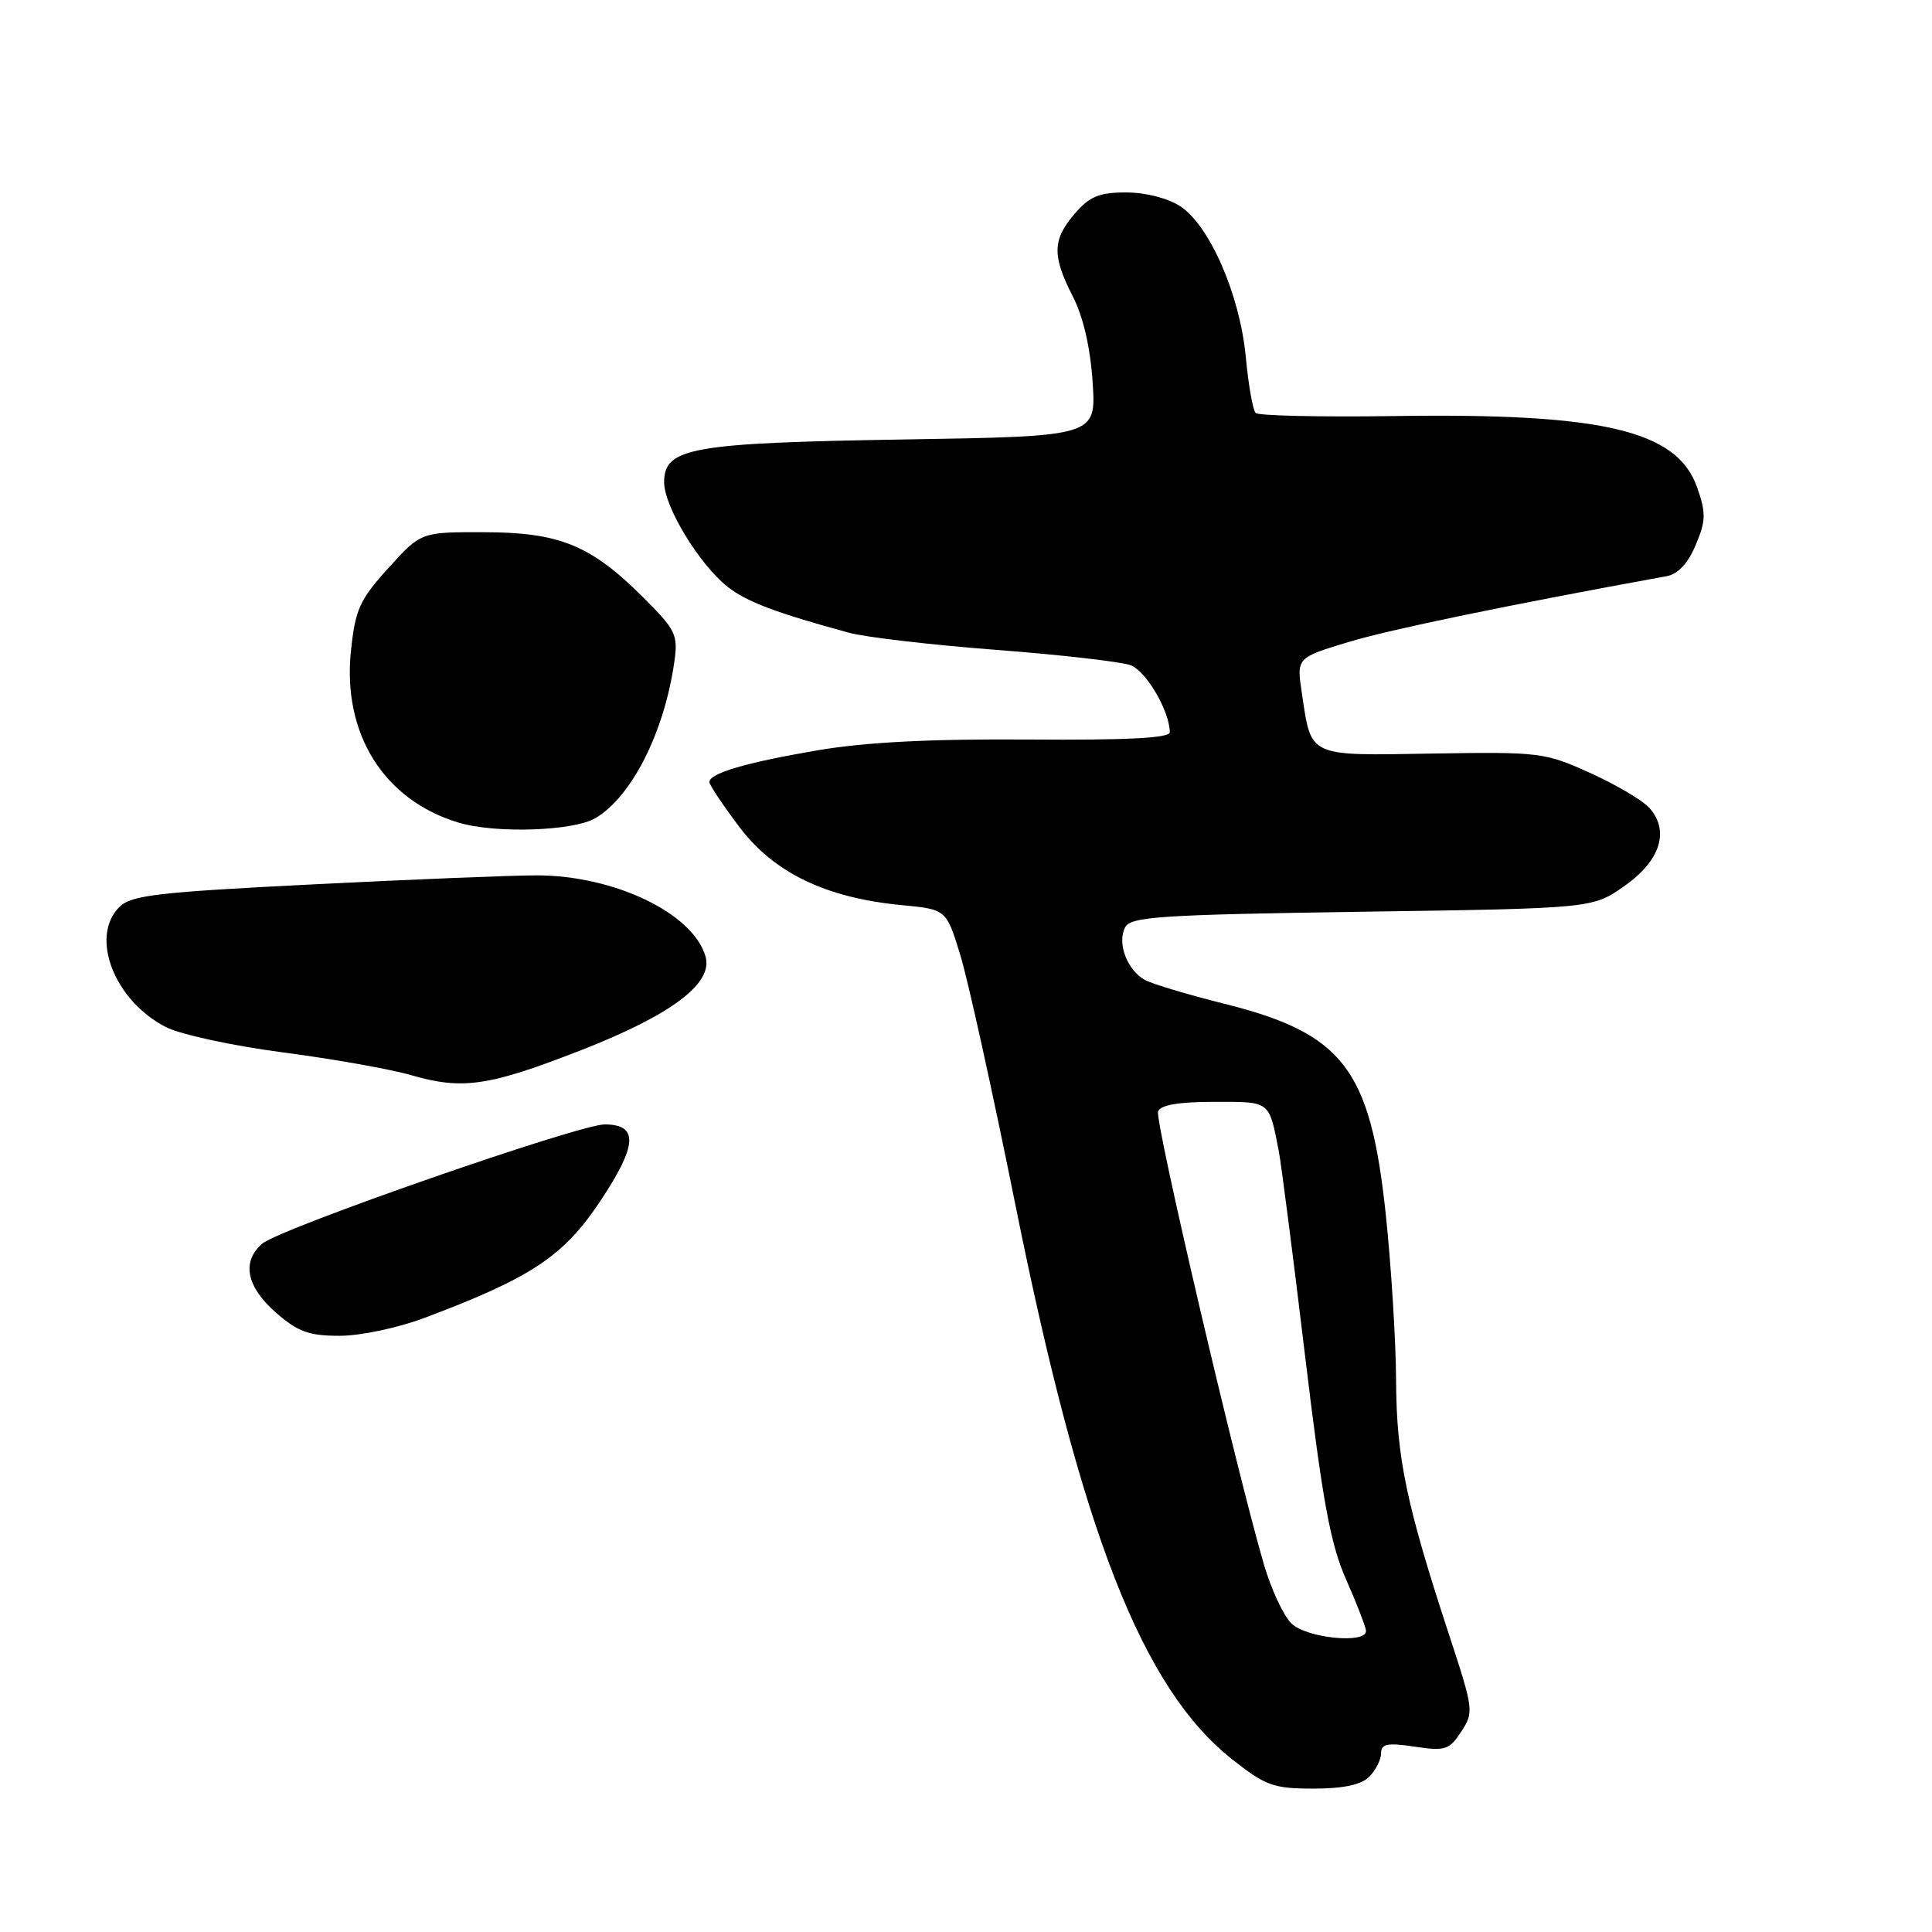 <?xml version="1.0" encoding="UTF-8" standalone="no"?>
<!DOCTYPE svg PUBLIC "-//W3C//DTD SVG 1.1//EN" "http://www.w3.org/Graphics/SVG/1.1/DTD/svg11.dtd" >
<svg xmlns="http://www.w3.org/2000/svg" xmlns:xlink="http://www.w3.org/1999/xlink" version="1.1" viewBox="0 0 256 256">
 <g >
 <path fill="currentColor"
d=" M 181.43 235.43 C 182.29 234.56 183.00 233.16 183.00 232.32 C 183.00 231.06 183.82 230.90 187.44 231.44 C 191.50 232.05 192.04 231.87 193.62 229.45 C 195.31 226.88 195.26 226.51 192.02 216.65 C 186.34 199.35 185.04 193.12 184.99 183.00 C 184.97 177.78 184.35 167.83 183.62 160.89 C 181.57 141.56 177.99 136.92 162.02 132.95 C 157.38 131.79 152.75 130.40 151.73 129.86 C 149.37 128.59 147.99 124.97 149.08 122.88 C 149.83 121.46 153.63 121.21 180.47 120.81 C 211.02 120.37 211.02 120.37 215.26 117.39 C 220.02 114.05 221.28 110.07 218.52 107.02 C 217.63 106.04 214.11 103.96 210.70 102.42 C 204.70 99.70 204.03 99.62 189.81 99.85 C 173.20 100.13 173.78 100.40 172.50 91.83 C 171.80 87.16 171.80 87.16 178.65 85.08 C 184.18 83.41 199.52 80.23 220.82 76.35 C 222.35 76.07 223.66 74.67 224.69 72.21 C 226.05 68.99 226.07 67.99 224.88 64.58 C 222.22 57.03 212.42 54.72 184.78 55.13 C 175.03 55.27 166.75 55.09 166.38 54.72 C 166.01 54.35 165.42 51.00 165.07 47.27 C 164.29 39.07 160.30 29.90 156.39 27.33 C 154.75 26.26 151.77 25.50 149.21 25.50 C 145.65 25.50 144.37 26.03 142.41 28.31 C 139.44 31.76 139.39 33.89 142.16 39.29 C 143.54 41.99 144.48 46.07 144.78 50.66 C 145.25 57.82 145.25 57.82 119.88 58.23 C 91.55 58.69 88.00 59.32 88.00 63.90 C 88.00 67.13 92.66 74.80 96.42 77.76 C 98.94 79.74 102.86 81.22 112.50 83.84 C 114.70 84.44 123.47 85.46 132.00 86.11 C 140.53 86.76 148.53 87.68 149.80 88.14 C 151.87 88.90 155.00 94.25 155.00 97.03 C 155.00 97.80 149.27 98.09 136.25 97.99 C 123.26 97.90 114.69 98.34 108.34 99.42 C 98.84 101.04 94.00 102.46 94.00 103.63 C 94.00 104.01 95.79 106.68 97.97 109.58 C 102.56 115.66 109.44 118.97 119.45 119.93 C 125.39 120.50 125.39 120.50 127.23 126.50 C 128.25 129.80 131.55 144.77 134.57 159.77 C 143.30 203.10 151.36 223.71 163.27 233.12 C 167.70 236.62 168.75 237.00 174.02 237.00 C 177.99 237.00 180.36 236.50 181.43 235.43 Z  M 56.24 174.63 C 70.42 169.30 74.67 166.47 79.54 159.15 C 84.47 151.74 84.63 149.01 80.14 148.99 C 76.75 148.97 37.07 162.79 34.75 164.79 C 31.99 167.18 32.64 170.47 36.53 173.90 C 39.47 176.47 40.91 177.00 45.01 177.00 C 47.77 177.00 52.73 175.95 56.24 174.63 Z  M 77.01 139.15 C 88.98 134.47 94.51 130.31 93.49 126.75 C 91.85 121.02 81.45 116.01 71.14 115.99 C 68.04 115.98 54.73 116.52 41.56 117.18 C 20.80 118.22 17.38 118.62 15.81 120.19 C 11.86 124.14 15.16 132.63 22.00 136.10 C 23.93 137.08 30.90 138.59 37.50 139.45 C 44.10 140.31 51.75 141.67 54.50 142.47 C 61.31 144.44 64.77 143.93 77.01 139.15 Z  M 78.91 108.40 C 83.72 105.55 88.04 96.99 89.36 87.65 C 89.86 84.10 89.54 83.45 85.20 79.13 C 78.28 72.23 74.15 70.54 64.14 70.52 C 55.78 70.50 55.78 70.50 51.47 75.26 C 47.65 79.48 47.08 80.73 46.50 86.26 C 45.36 97.24 50.86 106.02 60.76 109.00 C 65.64 110.47 75.98 110.13 78.91 108.40 Z  M 171.10 215.10 C 170.06 214.06 168.43 210.57 167.49 207.35 C 163.80 194.74 152.99 148.48 153.45 147.27 C 153.78 146.41 156.18 146.00 160.90 146.00 C 168.40 146.00 168.12 145.79 169.44 152.50 C 169.76 154.15 171.33 166.30 172.91 179.50 C 175.26 199.06 176.28 204.59 178.40 209.37 C 179.83 212.61 181.00 215.64 181.00 216.12 C 181.00 217.87 173.05 217.05 171.10 215.10 Z "/>
</g>
</svg>